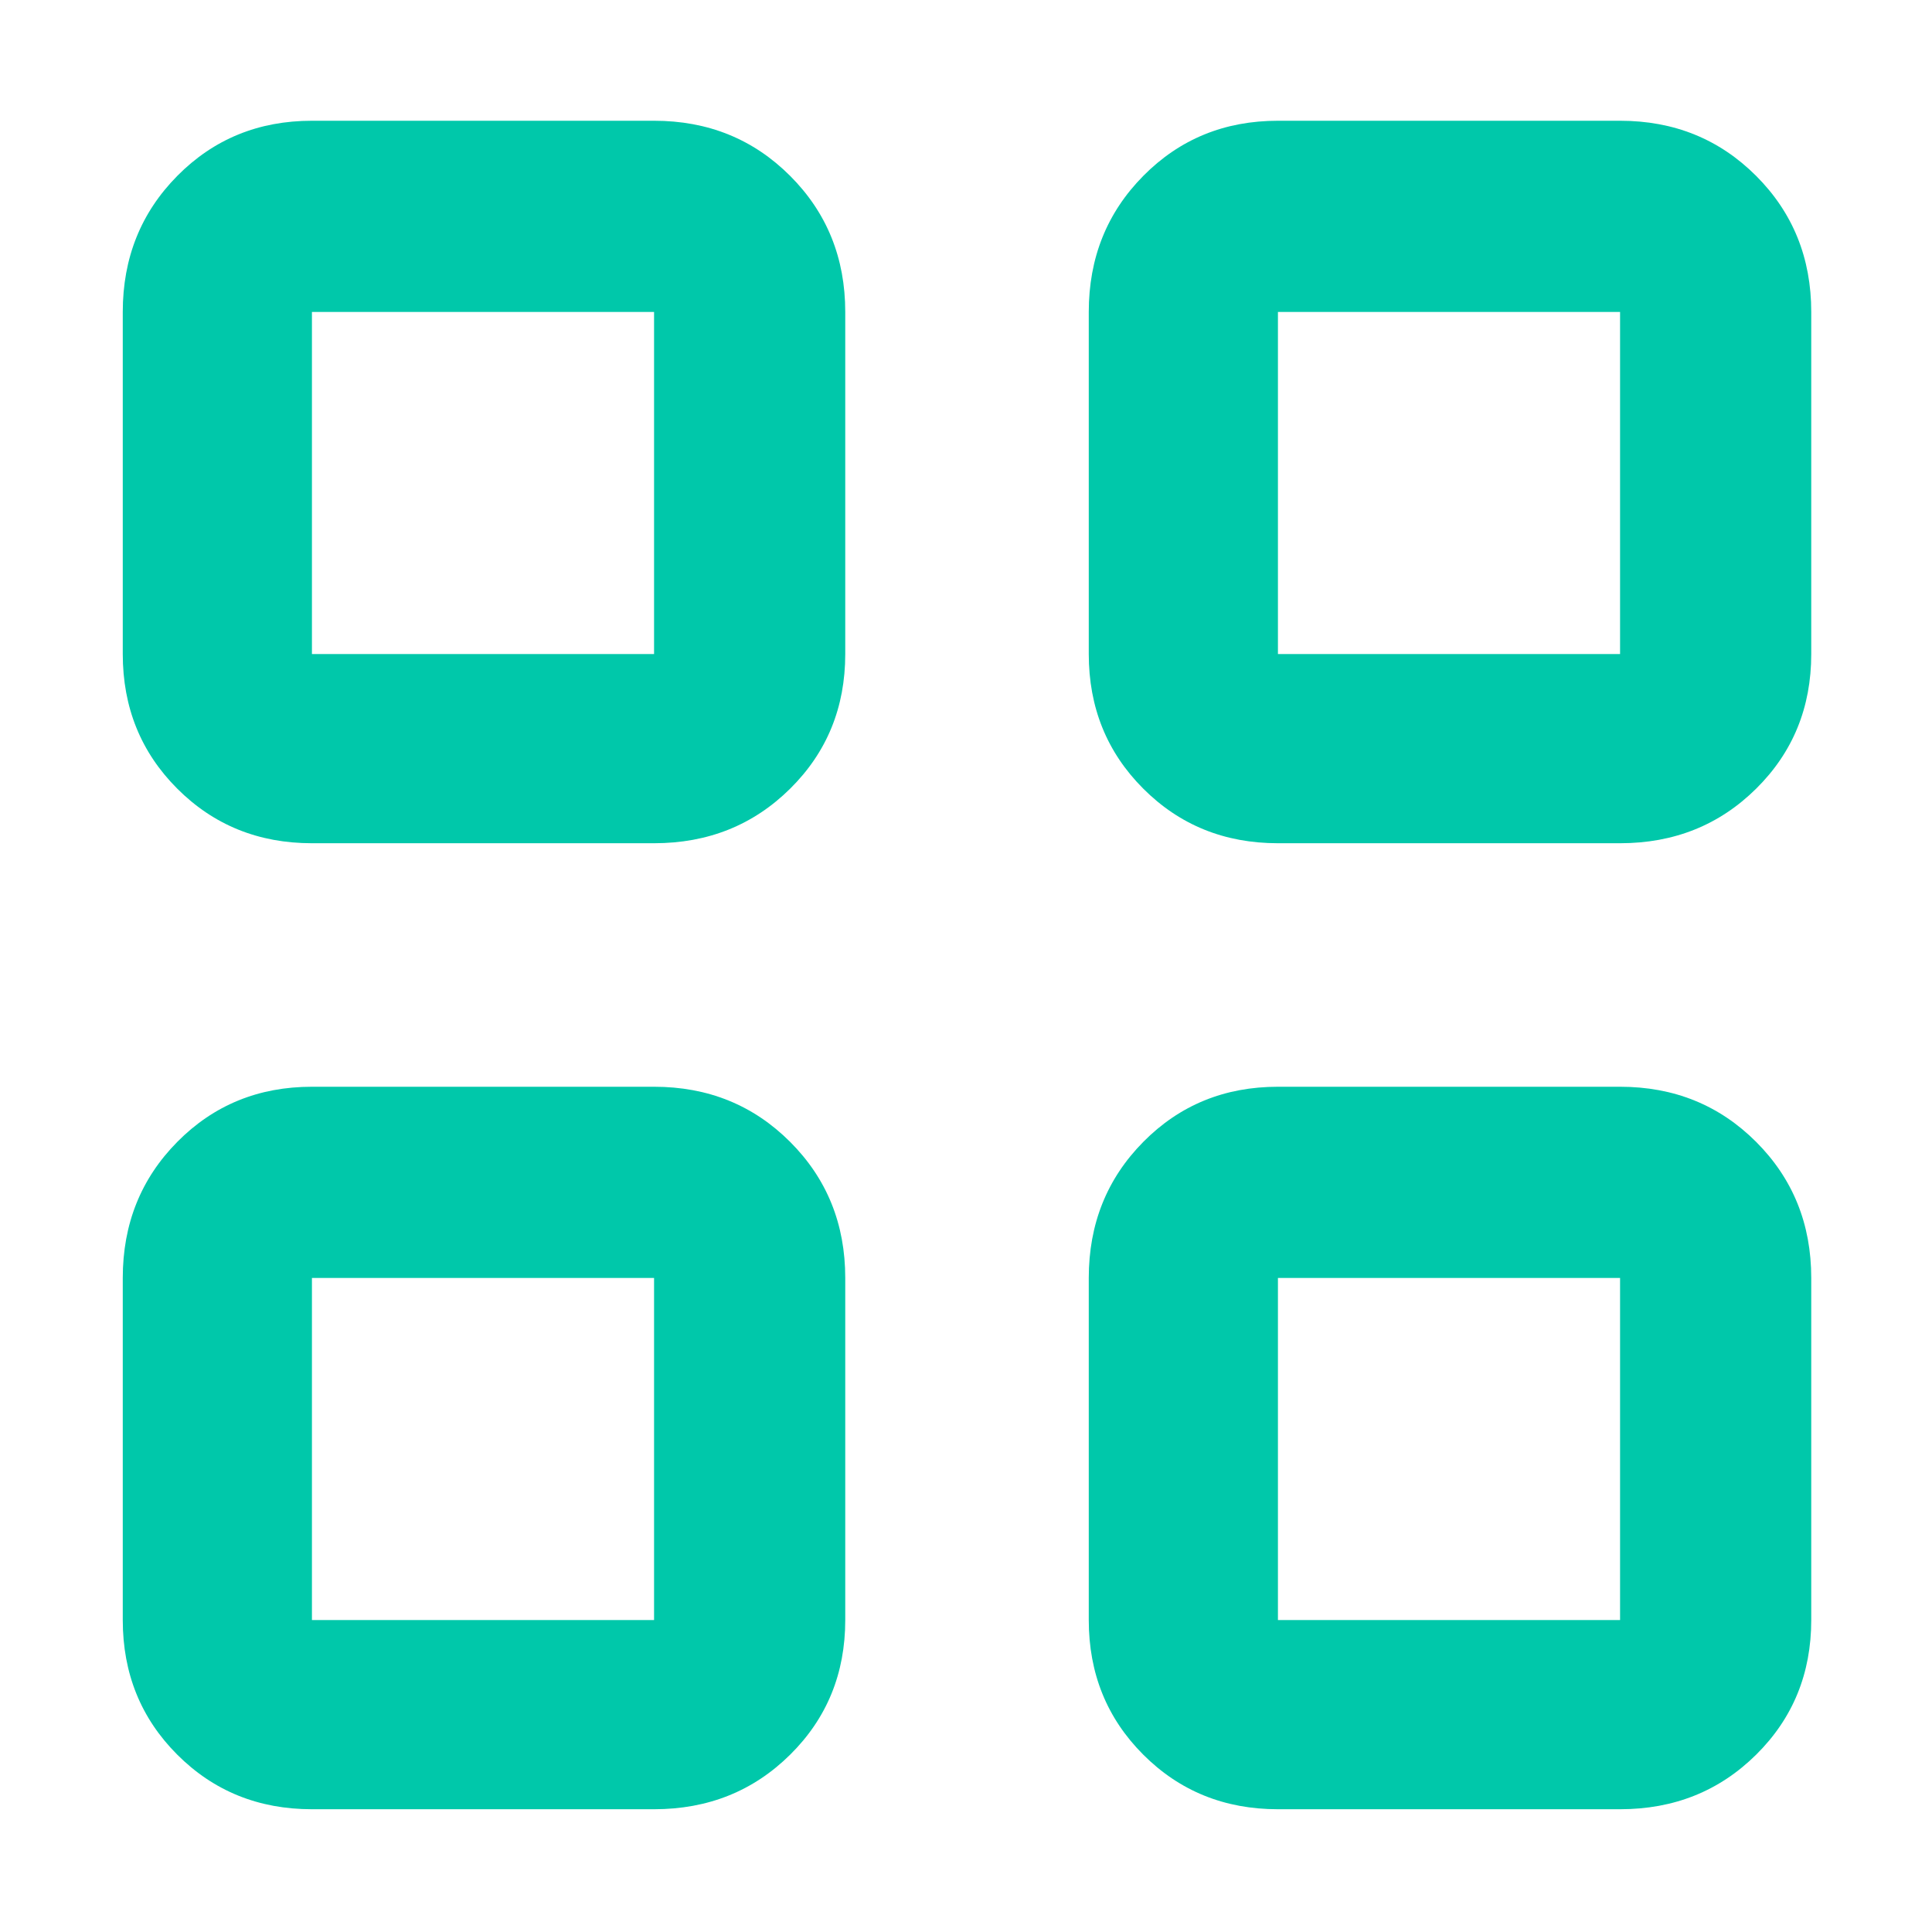 <svg xmlns="http://www.w3.org/2000/svg" height="48" viewBox="0 -960 960 960" width="48"><path fill="rgb(0, 200, 170)" d="M325-541H155q-39.8 0-66.9-27.1Q61-595.2 61-635v-170q0-40.21 27.1-67.61Q115.2-900 155-900h170q40.21 0 67.61 27.39Q420-845.21 420-805v170q0 39.8-27.39 66.9Q365.21-541 325-541Zm-170-94h170v-170H155v170ZM325-61H155q-39.8 0-66.9-27.1Q61-115.2 61-155v-170q0-40.21 27.1-67.61Q115.2-420 155-420h170q40.21 0 67.61 27.39Q420-365.21 420-325v170q0 39.8-27.39 66.9Q365.21-61 325-61Zm-170-94h170v-170H155v170Zm650-386H635q-39.8 0-66.9-27.1Q541-595.2 541-635v-170q0-40.21 27.1-67.61Q595.2-900 635-900h170q40.21 0 67.61 27.39Q900-845.21 900-805v170q0 39.8-27.39 66.9Q845.21-541 805-541Zm-170-94h170v-170H635v170ZM805-61H635q-39.8 0-66.9-27.1Q541-115.2 541-155v-170q0-40.21 27.1-67.61Q595.2-420 635-420h170q40.21 0 67.61 27.39Q900-365.21 900-325v170q0 39.8-27.39 66.9Q845.21-61 805-61Zm-170-94h170v-170H635v170ZM325-635Zm0 310Zm310-310Zm0 310Z"/></svg>